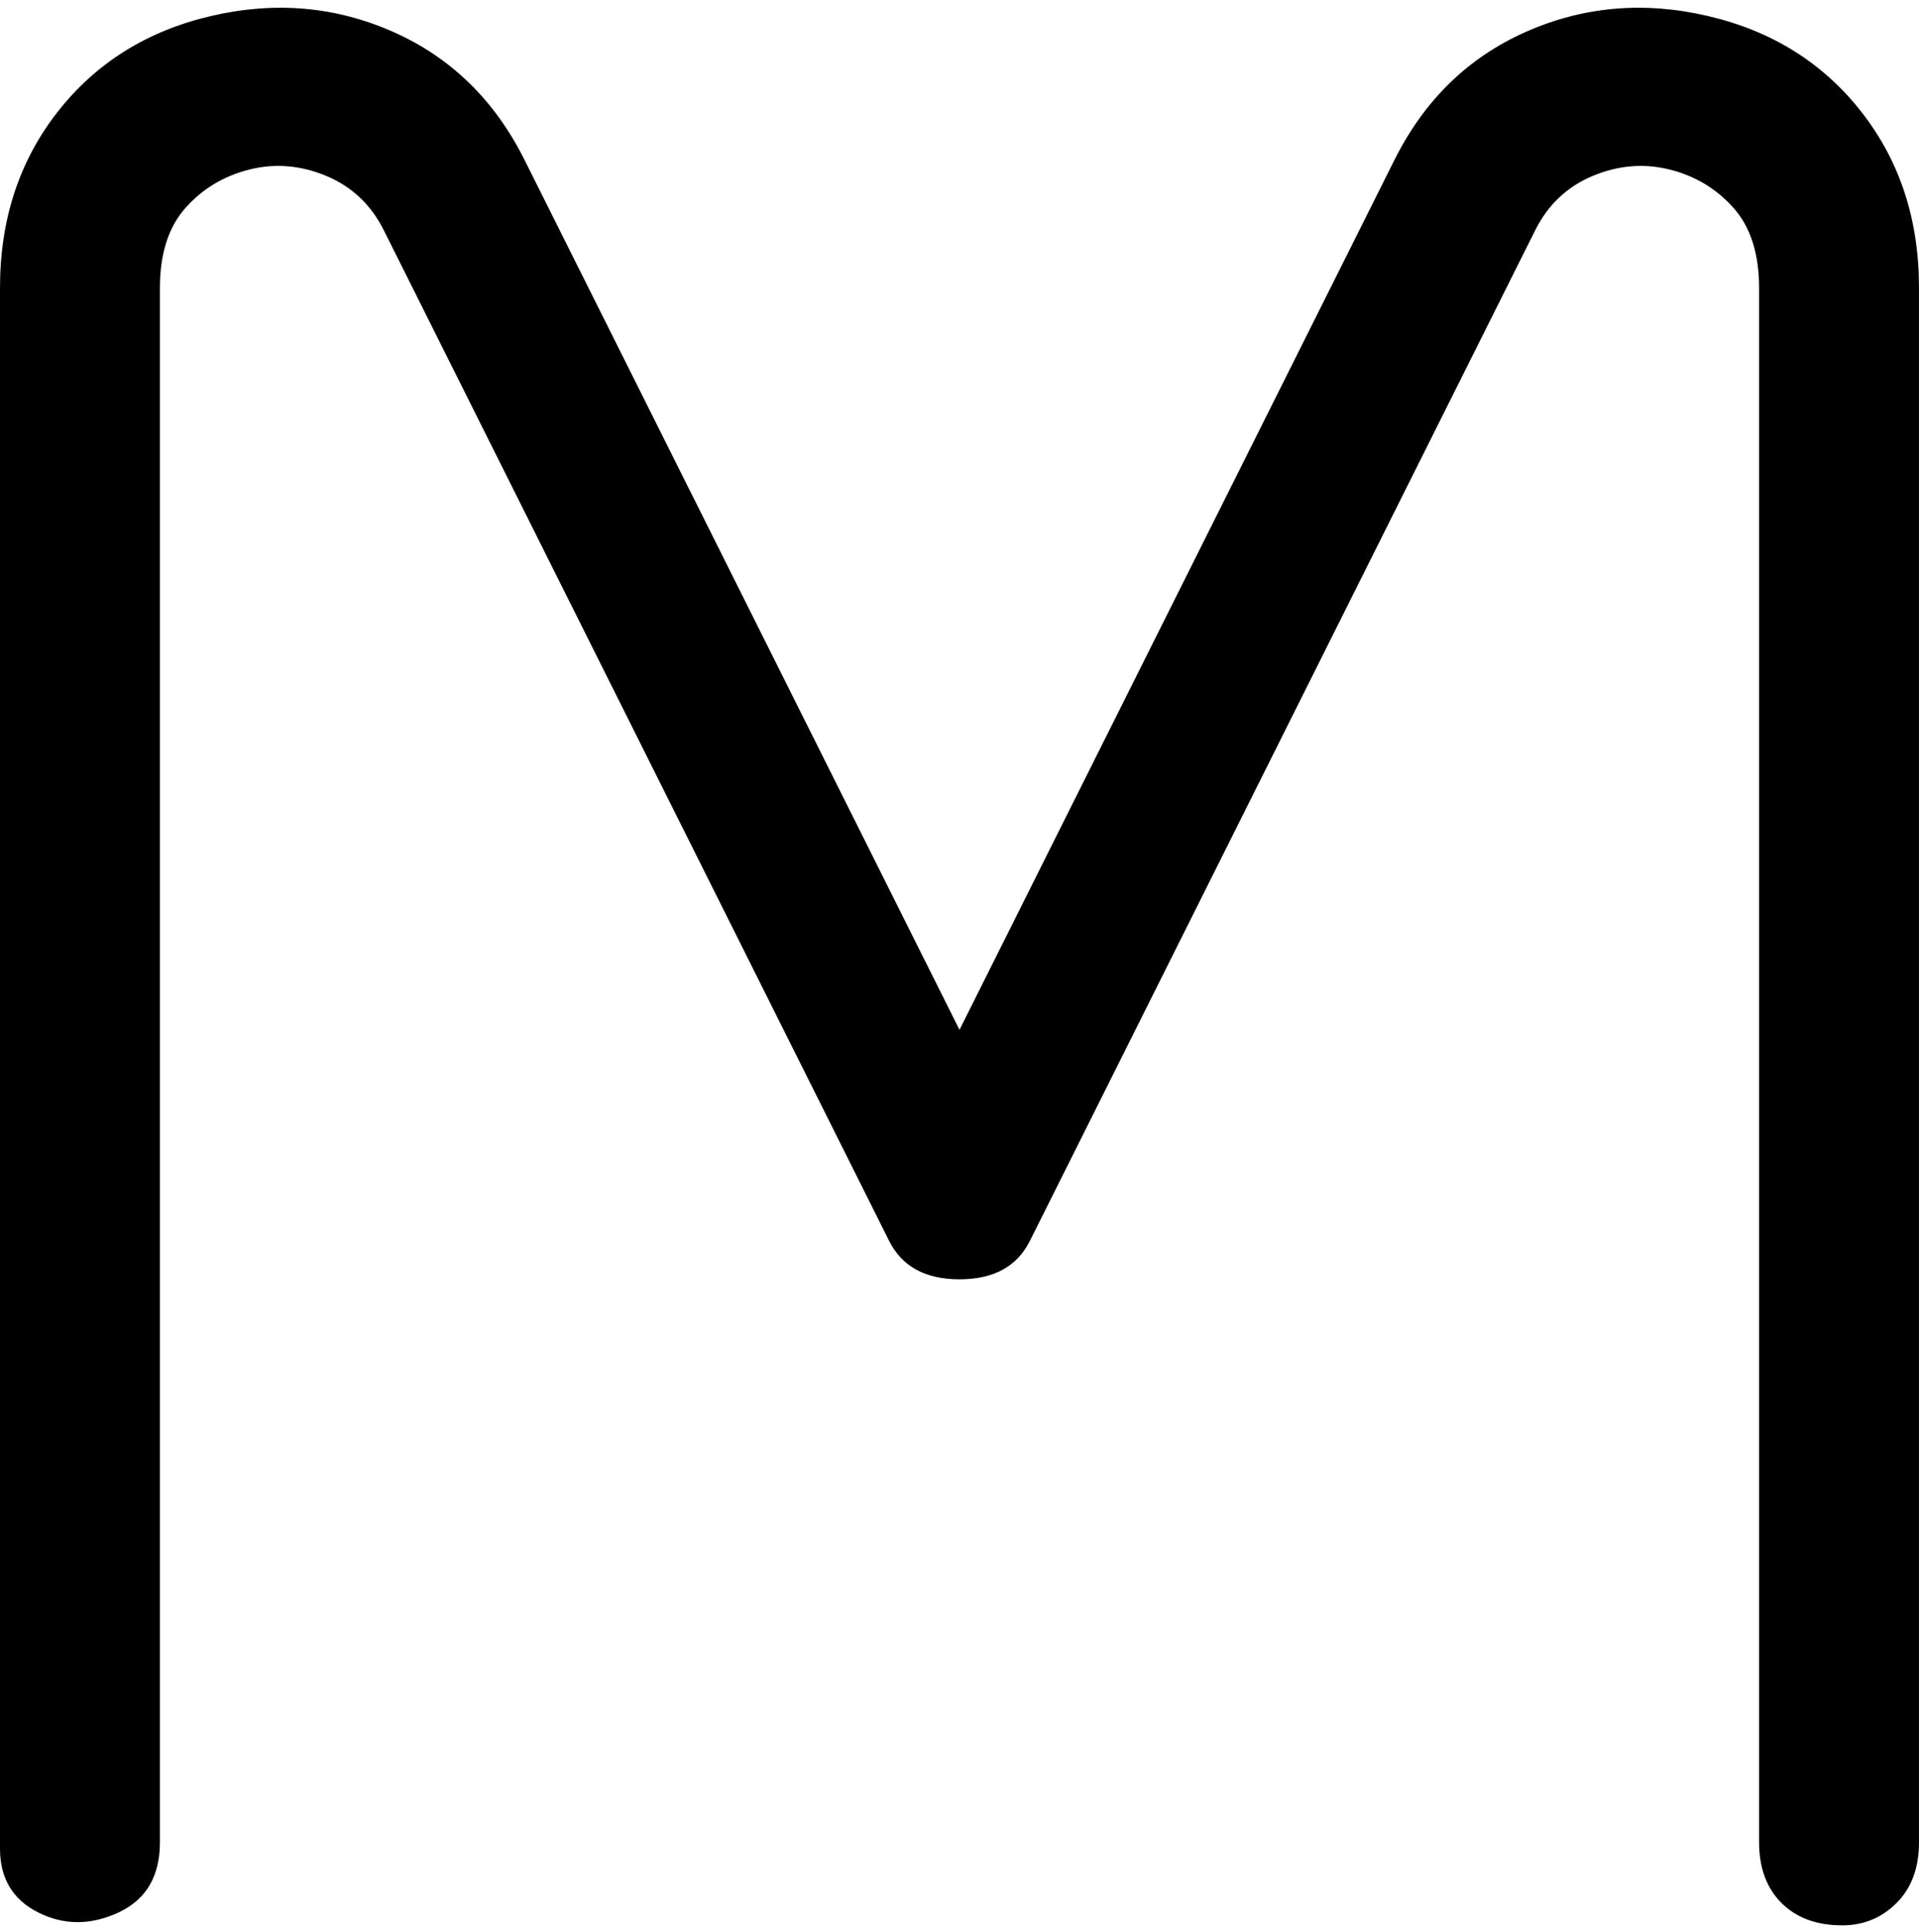 <svg viewBox="0 0 300 302.001" xmlns="http://www.w3.org/2000/svg"><path d="M288 301q-6 0-9.5-3.5T275 288V45q0-8-4-12.5t-10-6q-6-1.5-12 1t-9 8.5l-79 158q-3 6-11 6t-11-6L60 36q-3-6-9-8.5t-12-1q-6 1.5-10 6T25 45v243q0 8-6.5 11T6 299q-6-3-6-10V45q0-16 9-27.5t24-15Q48-1 61.5 5T82 25l68 136 68-136q7-14 20.5-20T267 2.5q15 3.5 24 15t9 27.5v243q0 6-3.5 9.5T288 301z"/></svg>